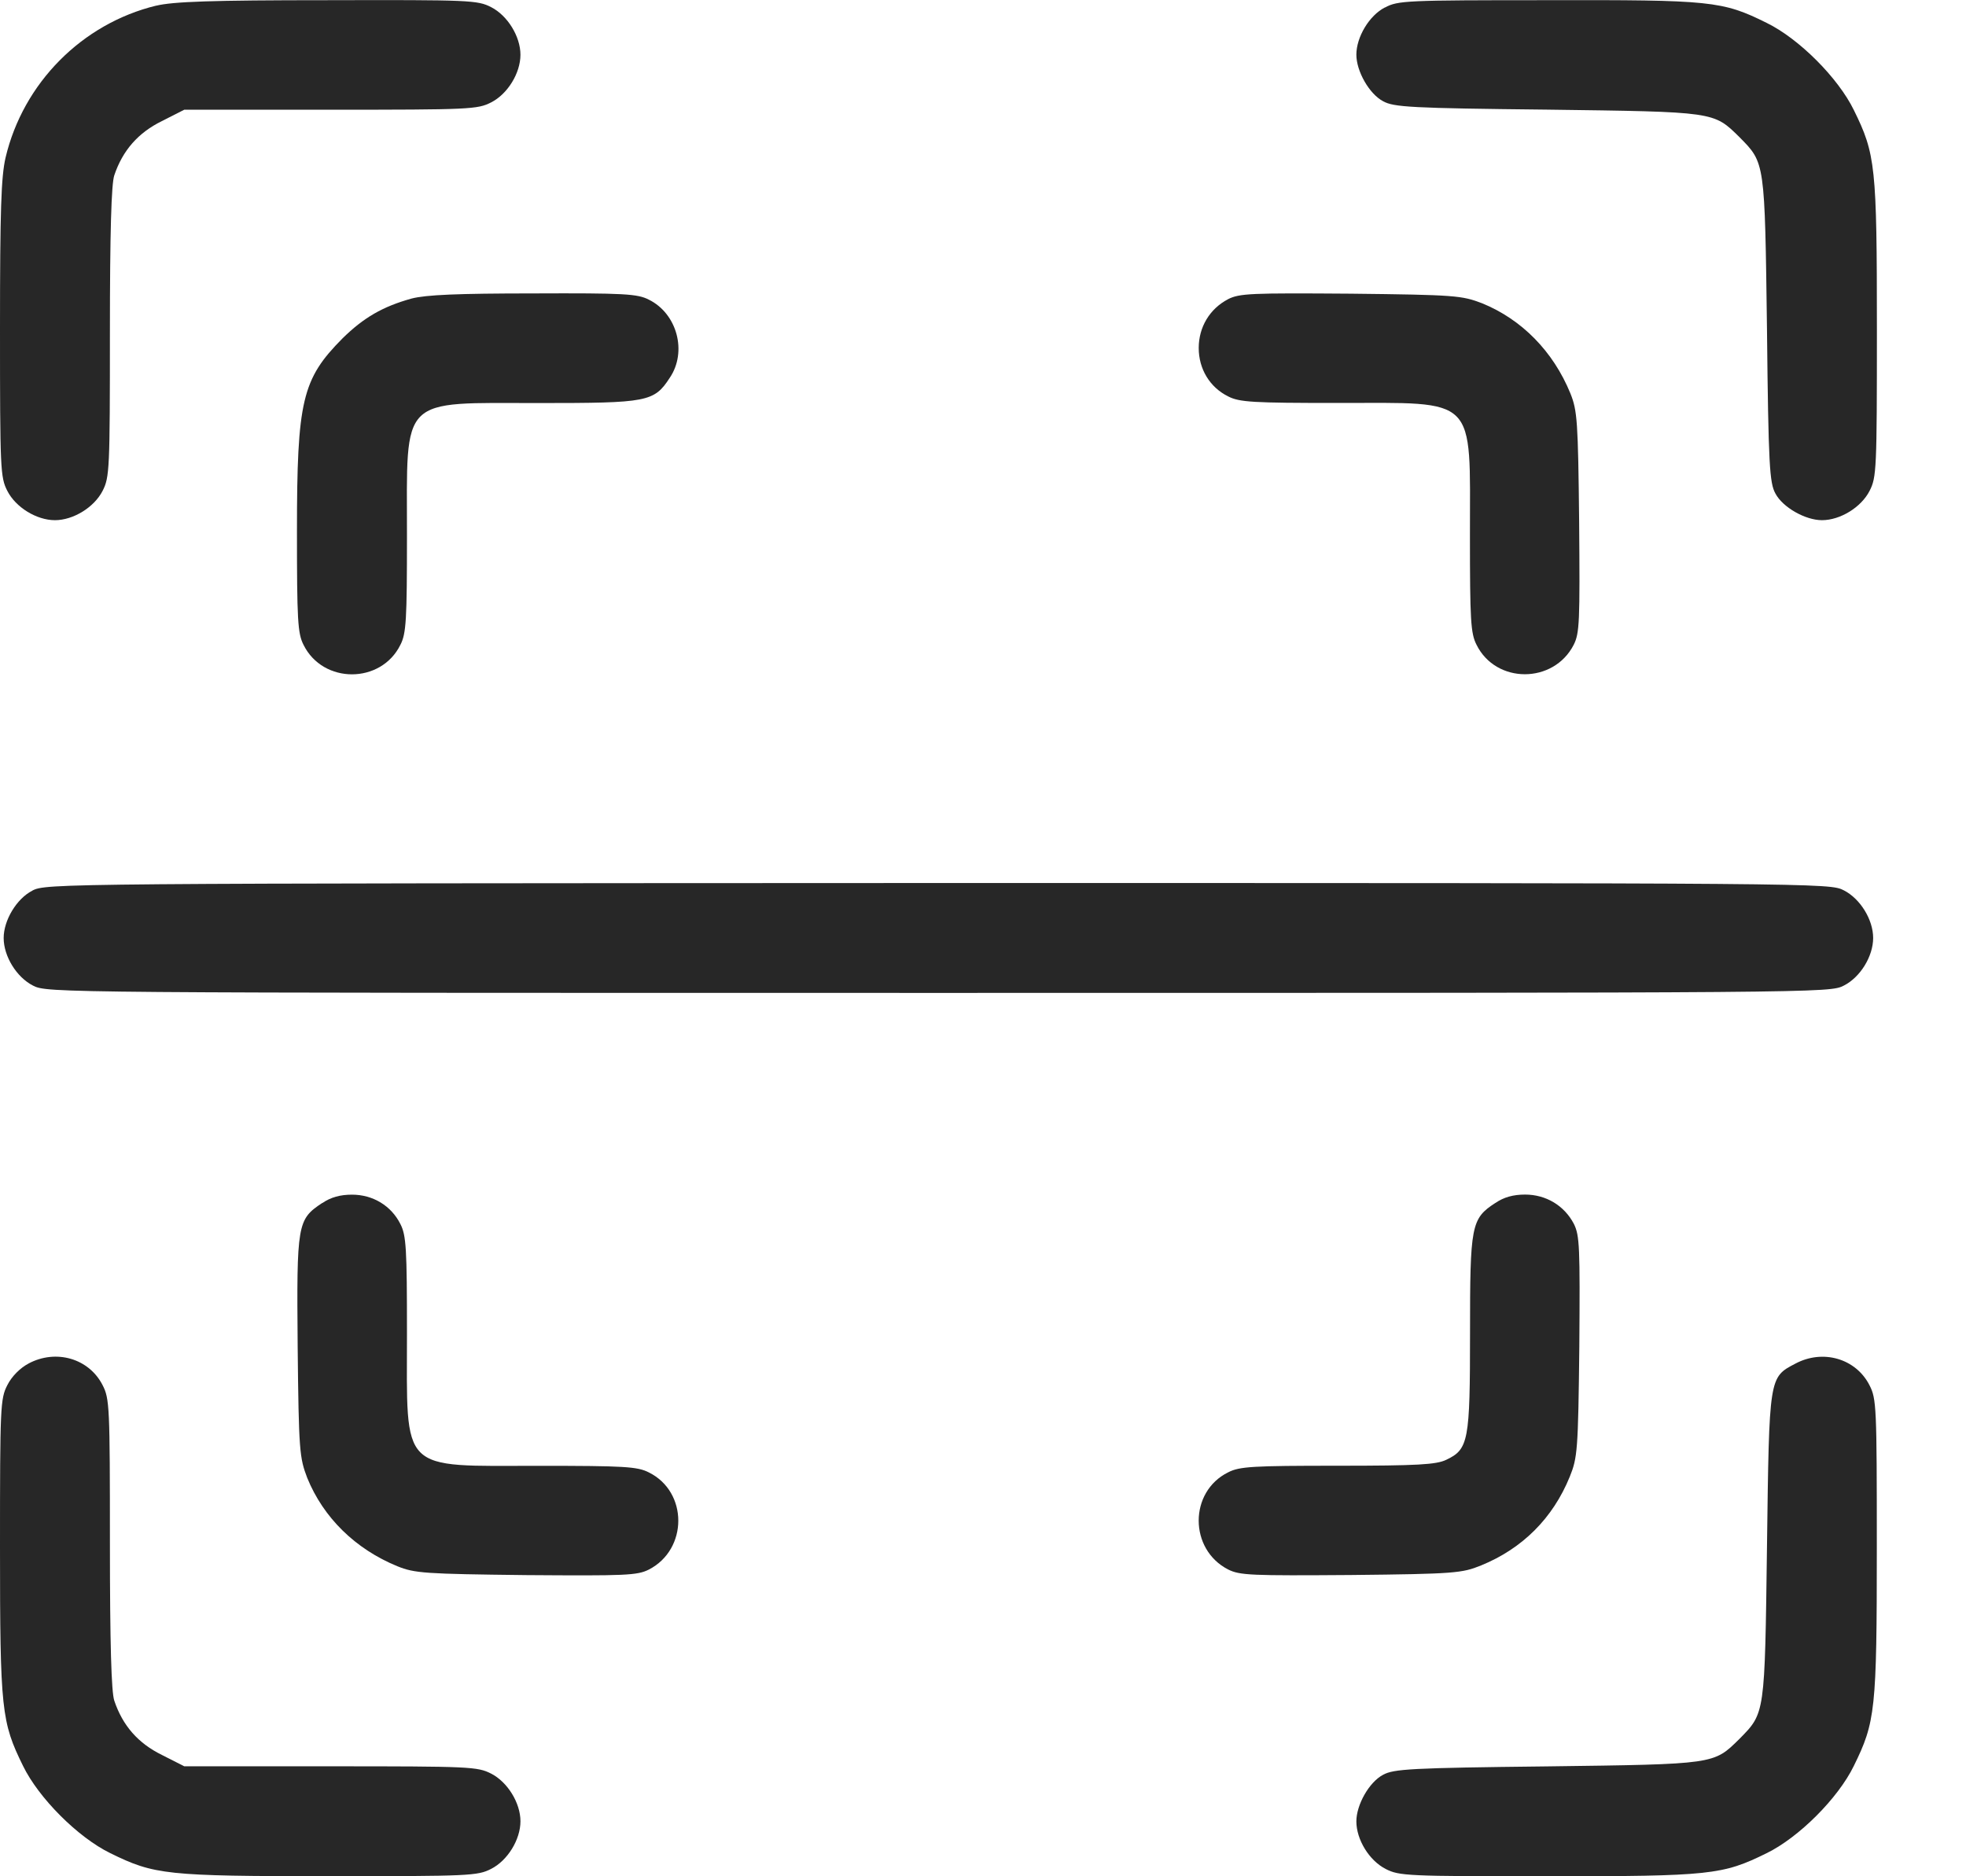 <svg fill="none" height="21" viewBox="0 0 22 21" width="22" xmlns="http://www.w3.org/2000/svg"><g fill="#272727"><path d="m1.748.063c-.829.201-1.489.866-1.686 1.702-.049.213-.062.583-.062 1.916 0 1.575.004 1.661.082 1.813.094.185.328.328.533.328.205 0 .439-.144.533-.328.078-.152.082-.238.082-1.776 0-1.116.016-1.661.049-1.756.094-.279.267-.476.533-.607l.25-.127h1.637c1.559 0 1.645-.004 1.797-.082.185-.094.328-.328.328-.533 0-.205-.144-.439-.328-.533-.152-.078-.234-.082-1.834-.078-1.3 0-1.727.016-1.916.062z"/><path d="m15.498.083c-.176.09-.32.332-.32.529 0 .185.144.439.299.521.119.066.308.078 1.834.094 1.887.025 1.862.021 2.154.308.287.291.283.267.308 2.154.016 1.526.029 1.715.094 1.834.082.156.336.299.521.299.205 0 .439-.144.533-.328.078-.152.082-.238.082-1.813 0-1.825-.016-1.957-.258-2.449-.176-.361-.615-.8-.976-.976-.496-.246-.619-.258-2.457-.254-1.575 0-1.67.004-1.813.082z"/><path d="m4.607 3.341c-.324.09-.537.213-.775.447-.451.455-.509.693-.509 2.158 0 .993.008 1.145.074 1.272.217.439.866.439 1.083 0 .066-.127.074-.279.074-1.222 0-1.579-.094-1.485 1.485-1.485 1.206 0 1.28-.012 1.456-.283.197-.291.082-.718-.234-.874-.127-.066-.279-.074-1.292-.07-.853 0-1.202.016-1.362.057z"/><path d="m13.742 3.349c-.205.107-.328.312-.328.546 0 .234.123.439.328.541.127.066.279.074 1.222.074 1.579 0 1.485-.094 1.485 1.485 0 .944.008 1.095.074 1.222.217.439.862.439 1.087 0 .066-.131.07-.258.061-1.374-.012-1.136-.021-1.247-.098-1.44-.193-.472-.546-.829-.989-1.009-.226-.086-.295-.094-1.469-.107-1.116-.008-1.243-.004-1.374.062z"/><path d="m.361 9.969c-.176.09-.32.332-.32.529 0 .205.144.439.328.533.16.082.222.082 10.132.082 9.911 0 9.972 0 10.132-.082.185-.094.328-.328.328-.533 0-.205-.144-.439-.328-.533-.16-.082-.217-.082-10.141-.082-9.858.004-9.981.004-10.132.086z"/><path d="m3.606 13.464c-.279.185-.287.23-.275 1.608.012 1.173.021 1.243.107 1.469.18.443.537.796 1.009.989.193.078.304.086 1.44.099 1.116.008 1.243.004 1.374-.062.439-.226.439-.87 0-1.087-.127-.066-.279-.074-1.222-.074-1.579 0-1.485.094-1.485-1.485 0-.944-.008-1.095-.074-1.222-.103-.205-.308-.328-.541-.328-.131 0-.238.029-.332.094z"/><path d="m16.733 13.464c-.271.176-.283.25-.283 1.456 0 1.21-.016 1.3-.267 1.419-.111.053-.316.066-1.218.066-.944 0-1.095.008-1.222.074-.439.217-.439.862 0 1.087.131.066.258.07 1.374.062 1.165-.012 1.243-.021 1.456-.107.464-.189.804-.529.993-.993.086-.213.094-.291.107-1.456.008-1.116.004-1.243-.061-1.374-.107-.205-.312-.328-.546-.328-.131 0-.238.029-.332.094z"/><path d="m.32 15.261c-.094.049-.189.144-.238.242-.078.152-.082.238-.082 1.813 0 1.825.016 1.957.258 2.449.176.361.615.8.976.976.492.242.624.258 2.449.258 1.575 0 1.661-.004 1.813-.082.185-.094.328-.328.328-.533s-.144-.439-.328-.533c-.152-.078-.238-.082-1.797-.082h-1.637l-.25-.127c-.267-.131-.439-.328-.533-.607-.033-.094-.049-.64-.049-1.756 0-1.538-.004-1.625-.082-1.776-.152-.299-.521-.406-.829-.242z"/><path d="m20.093 15.261c-.299.156-.295.14-.32 2.047-.025 1.887-.021 1.862-.308 2.154-.291.287-.267.283-2.154.308-1.526.017-1.715.029-1.834.094-.156.082-.299.336-.299.521 0 .205.144.439.328.533.152.078.238.082 1.813.082 1.825 0 1.957-.016 2.449-.258.361-.176.8-.615.976-.976.242-.492.258-.624.258-2.449 0-1.575-.004-1.661-.082-1.813-.152-.299-.521-.406-.829-.242z"/></g></svg>